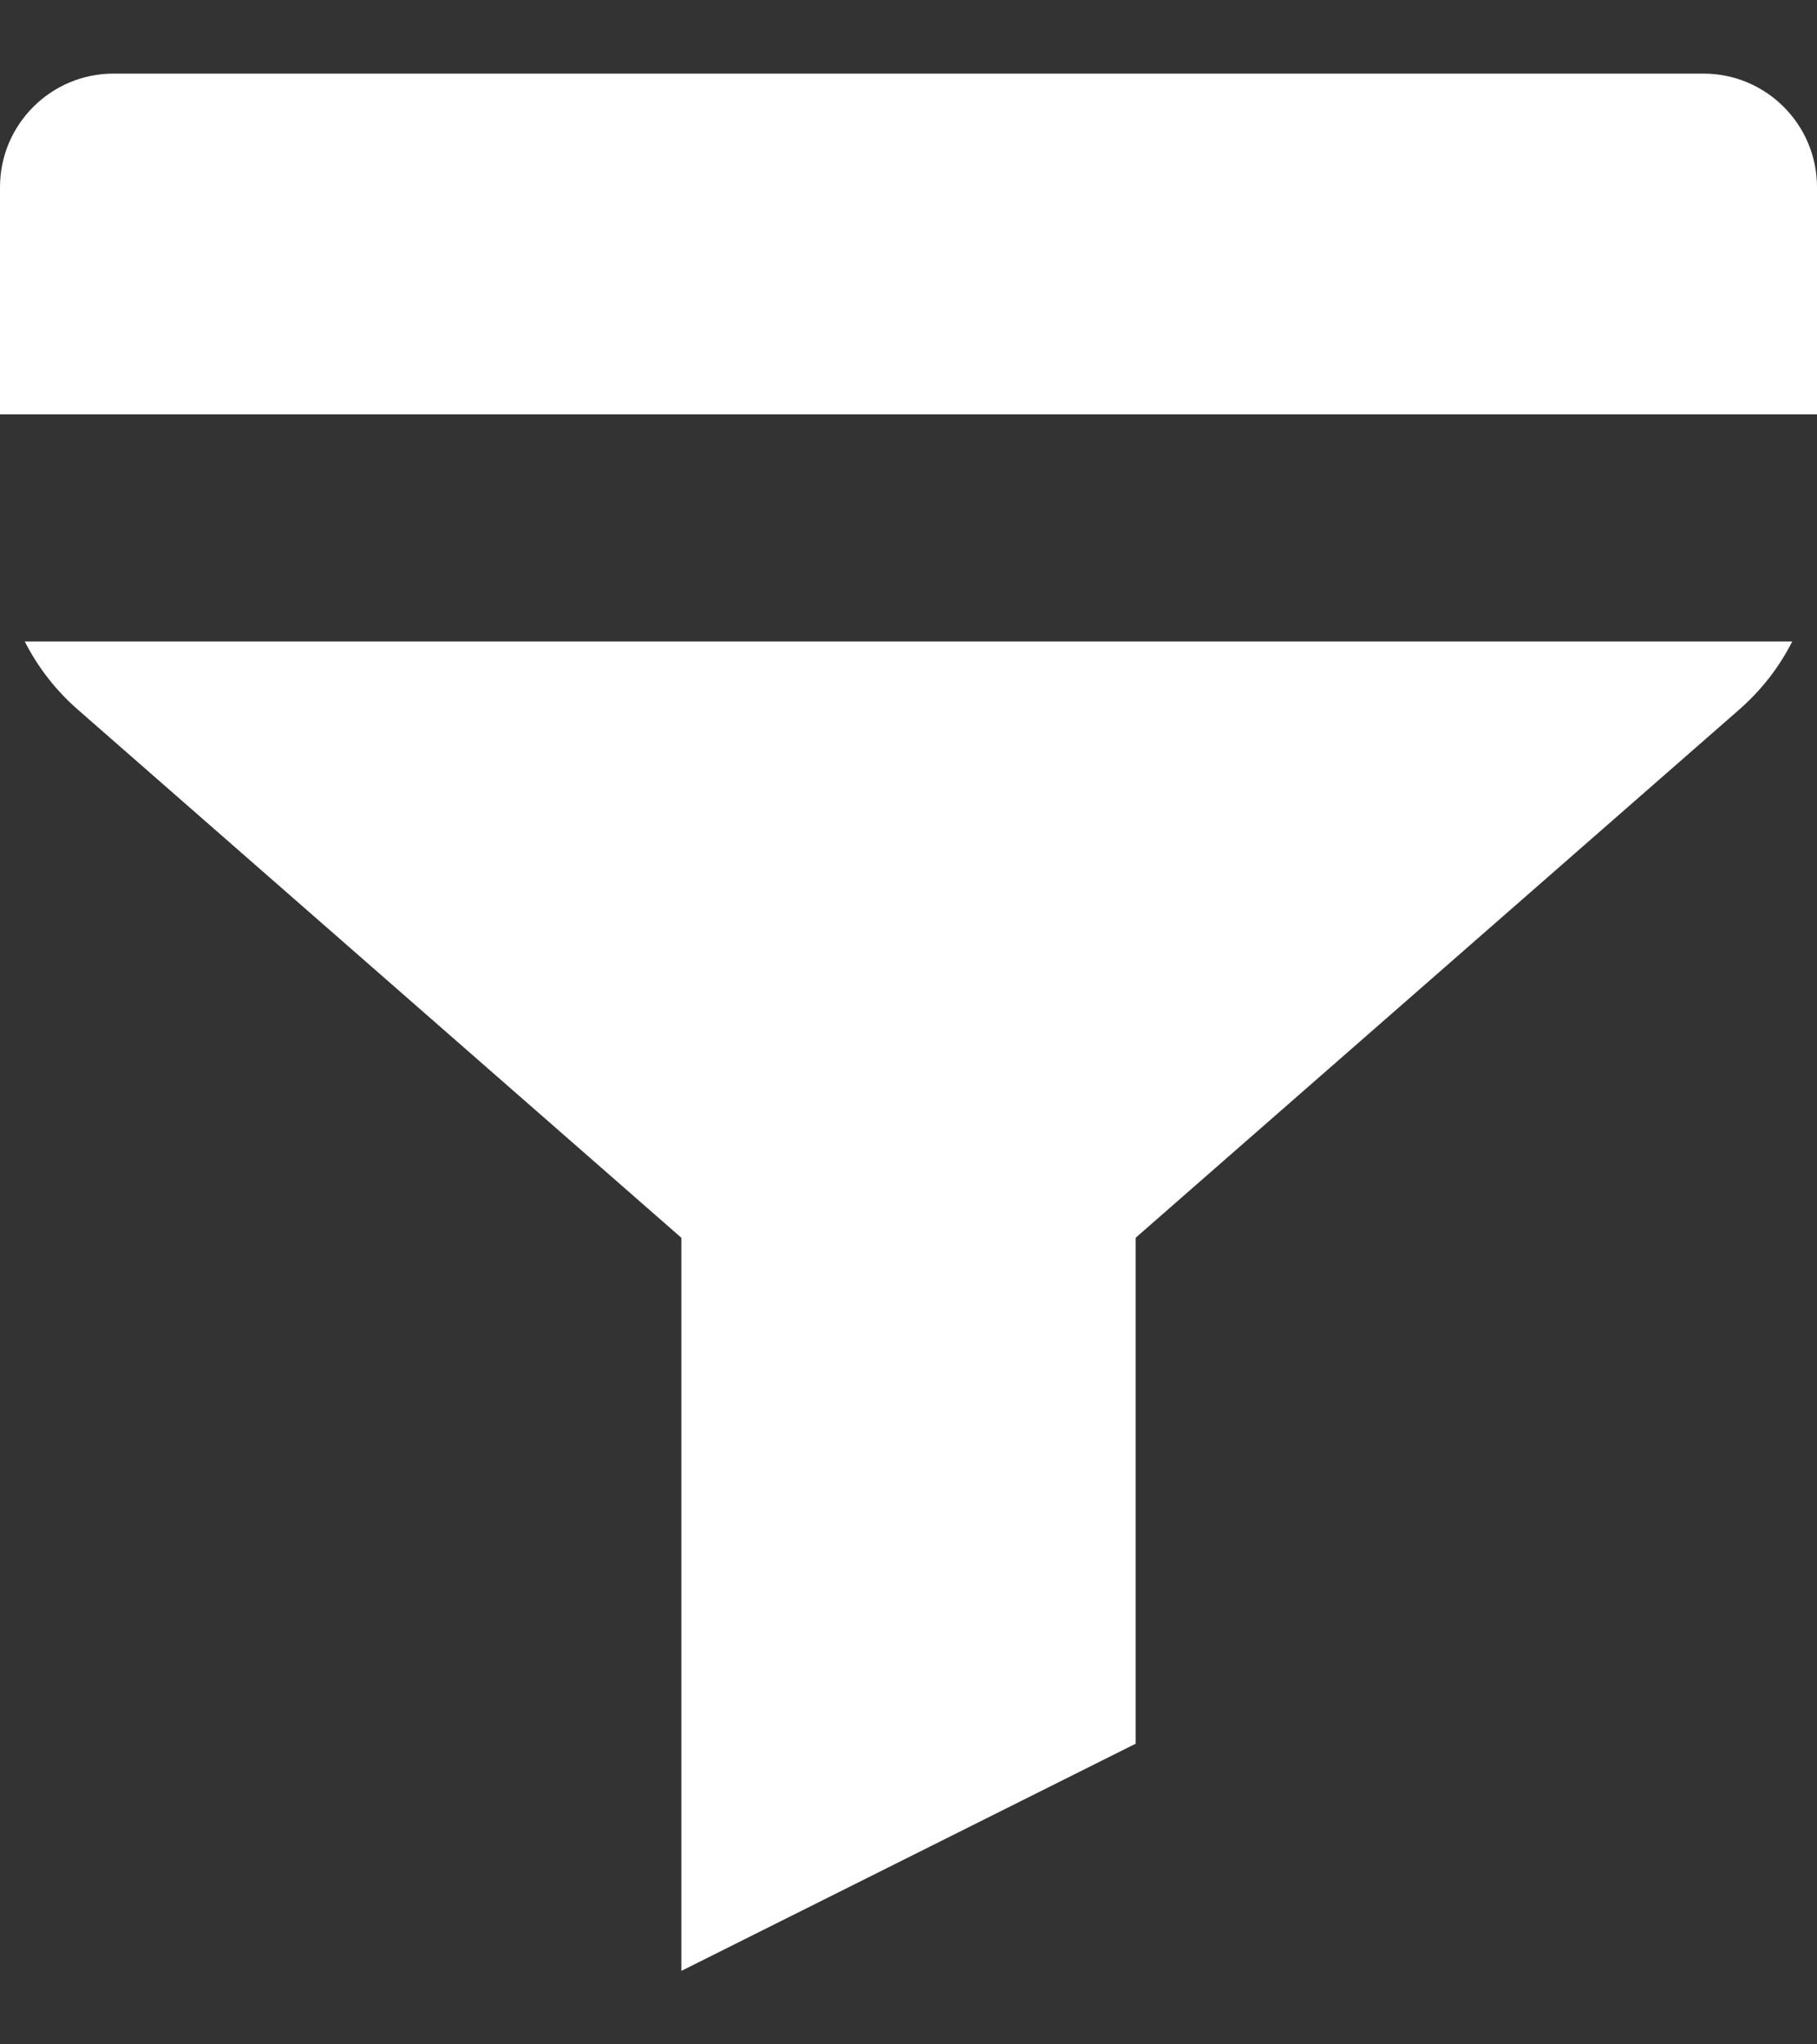 <svg width="16" height="18" viewBox="0 0 16 18" fill="none" xmlns="http://www.w3.org/2000/svg">
<rect x="0" y="0" width="16" height="18" fill="#333333" stroke="none"/>
<path fill-rule="evenodd" clip-rule="evenodd" d="M1 0.648C0.448 0.648 0 1.096 0 1.648V3.648H16V1.648C16 1.096 15.552 0.648 15 0.648H1ZM15.782 5.648H0.218C0.332 5.873 0.489 6.076 0.683 6.246L6.683 11.496C7.437 12.156 8.563 12.156 9.317 11.496L15.317 6.246C15.511 6.076 15.668 5.873 15.782 5.648Z" fill="white"/>
<path fill-rule="evenodd" clip-rule="evenodd" d="M10 15.353L10 8.648H6V17.353L10 15.353Z" fill="white"/>
</svg>
